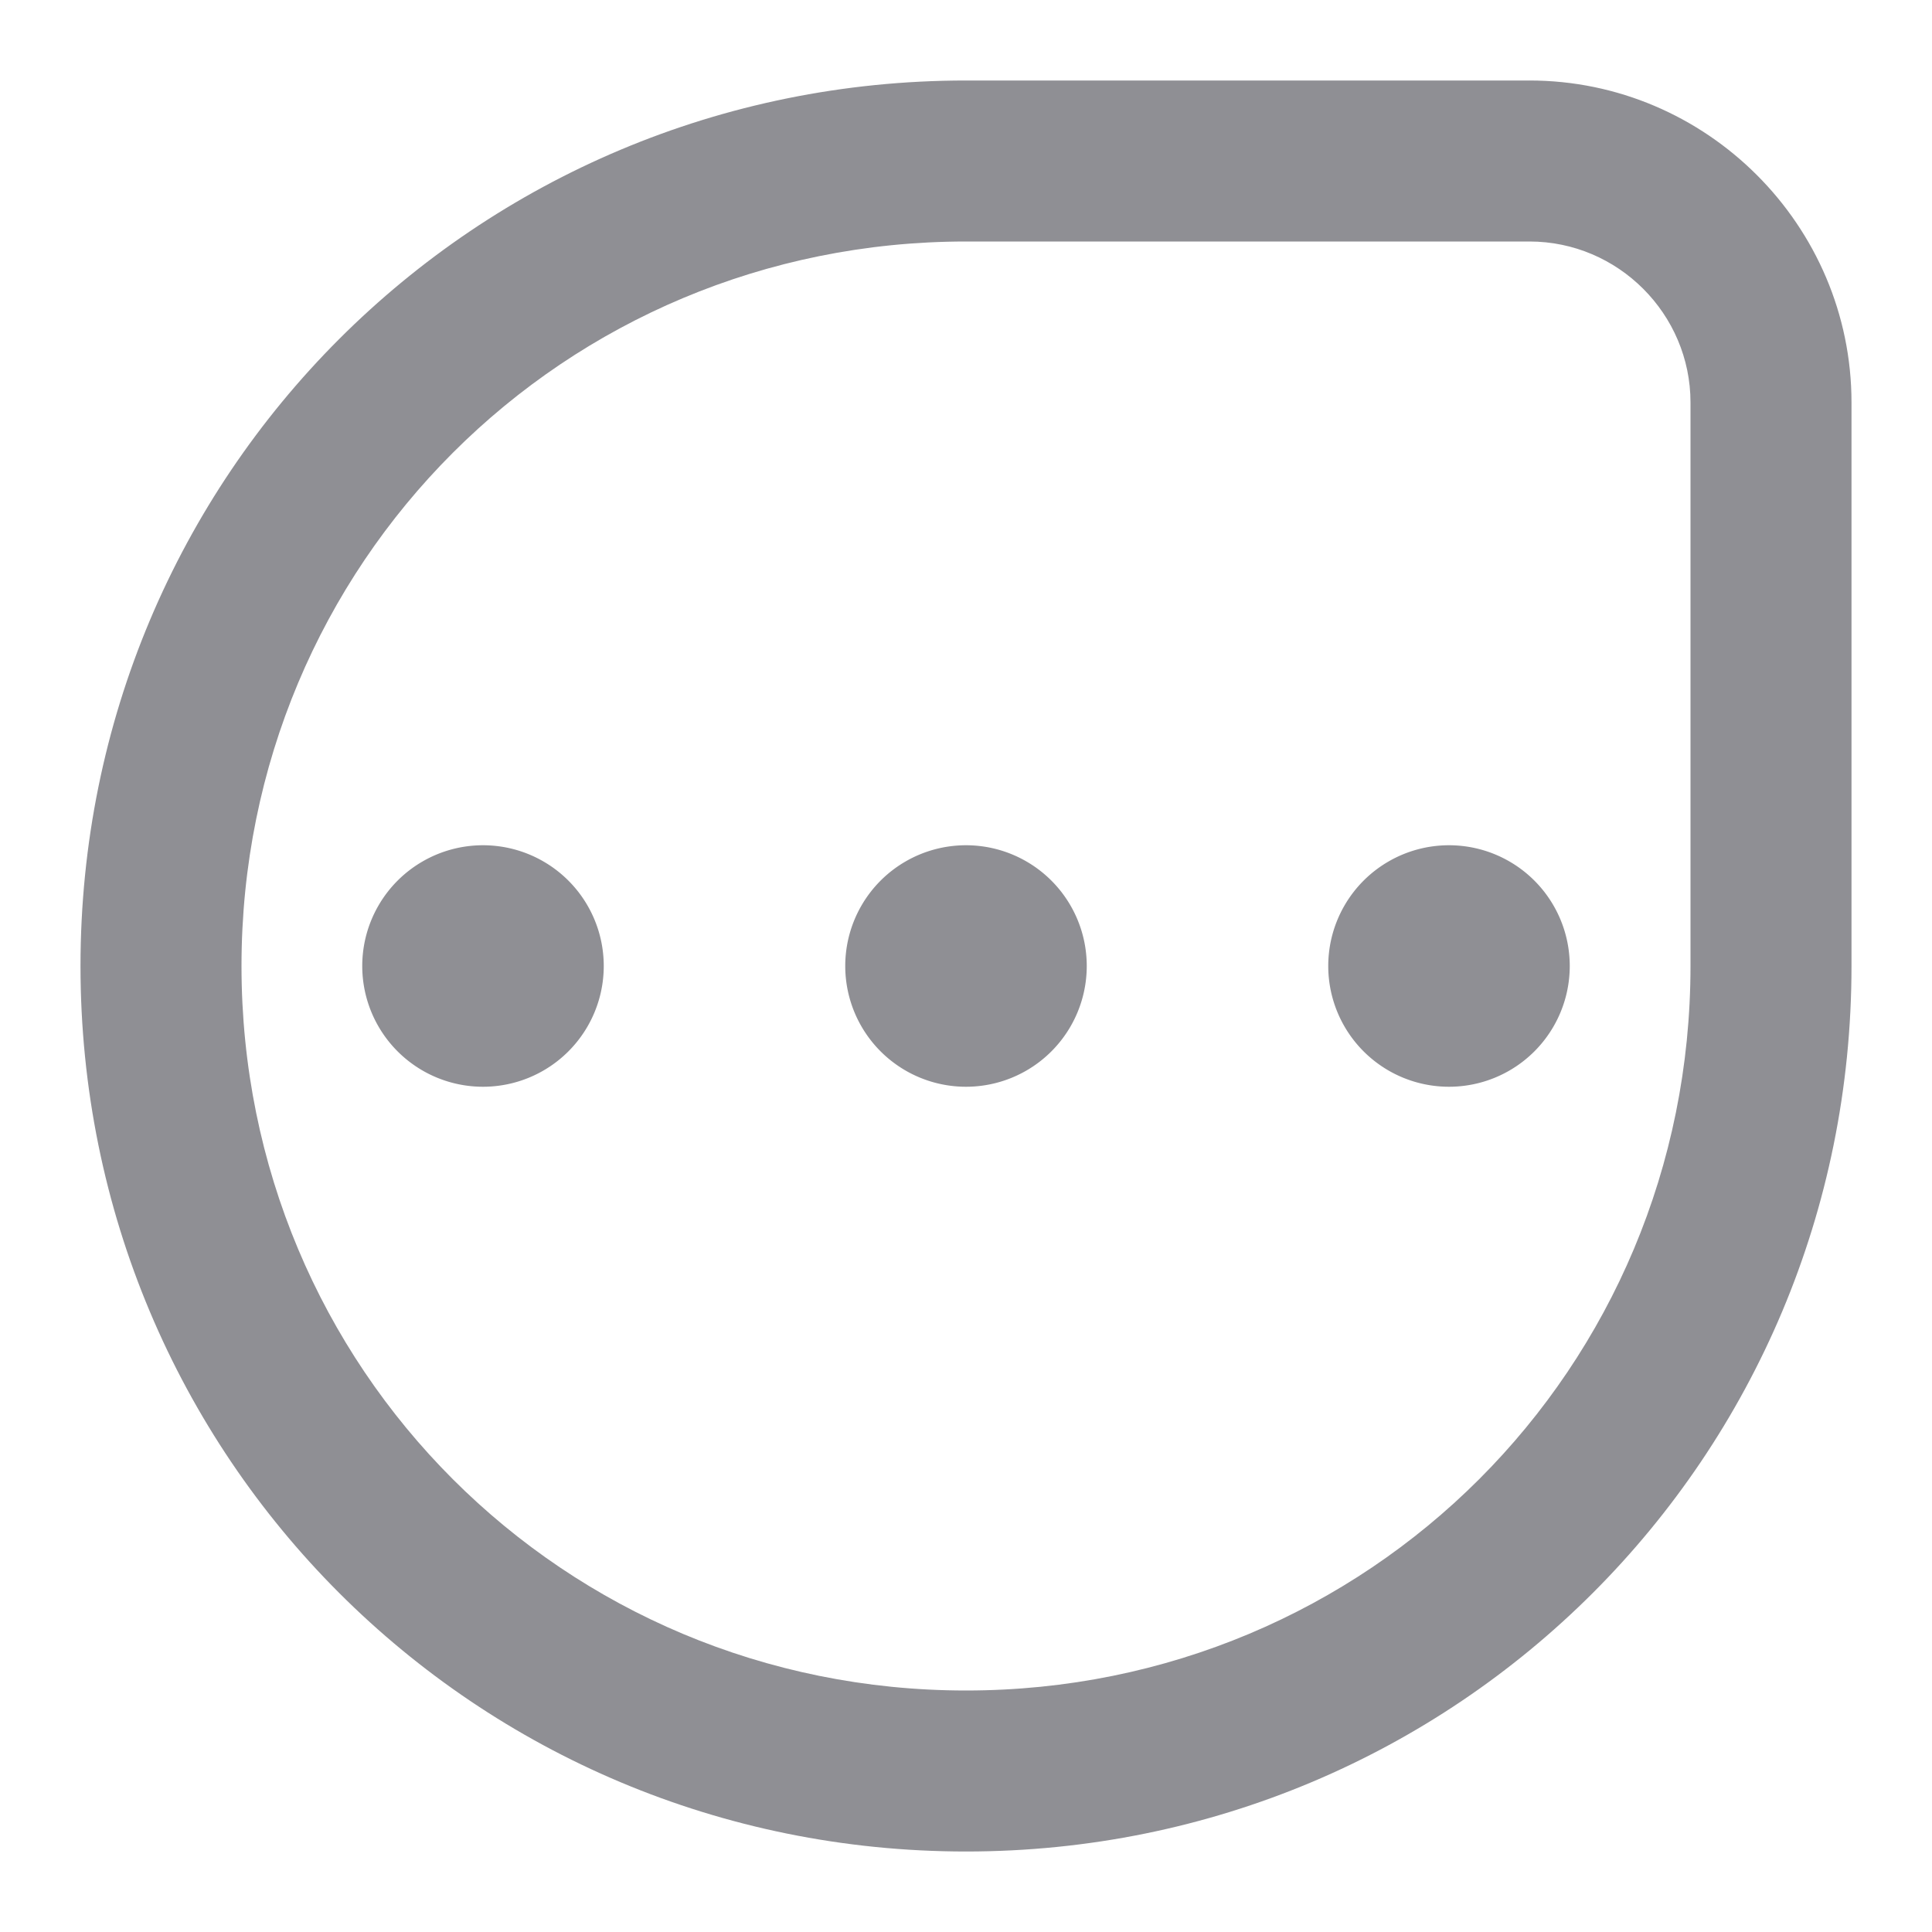 <?xml version="1.0" standalone="no"?><!DOCTYPE svg PUBLIC "-//W3C//DTD SVG 1.1//EN" "http://www.w3.org/Graphics/SVG/1.1/DTD/svg11.dtd"><svg t="1561368215155" class="icon" viewBox="0 0 1024 1024" version="1.1" xmlns="http://www.w3.org/2000/svg" p-id="7458" xmlns:xlink="http://www.w3.org/1999/xlink" width="32" height="32"><defs><style type="text/css"></style></defs><path d="M256 512m-64 0a64 64 0 1 0 128 0 64 64 0 1 0-128 0Z" fill="#8f8f94" p-id="7459"></path><path d="M512 512m-64 0a64 64 0 1 0 128 0 64 64 0 1 0-128 0Z" fill="#8f8f94" p-id="7460"></path><path d="M768 512m-64 0a64 64 0 1 0 128 0 64 64 0 1 0-128 0Z" fill="#8f8f94" p-id="7461"></path><path d="M810.667 128c46.933 0 85.333 38.4 85.333 85.333v298.667c0 213.333-170.667 384-384 384s-384-170.667-384-384 170.667-384 384-384h298.667m0-85.333h-298.667C251.733 42.667 42.667 251.733 42.667 512s209.067 469.333 469.333 469.333 469.333-209.067 469.333-469.333V213.333c0-93.867-76.8-170.667-170.667-170.667z" fill="#8f8f94" p-id="7462"></path></svg>